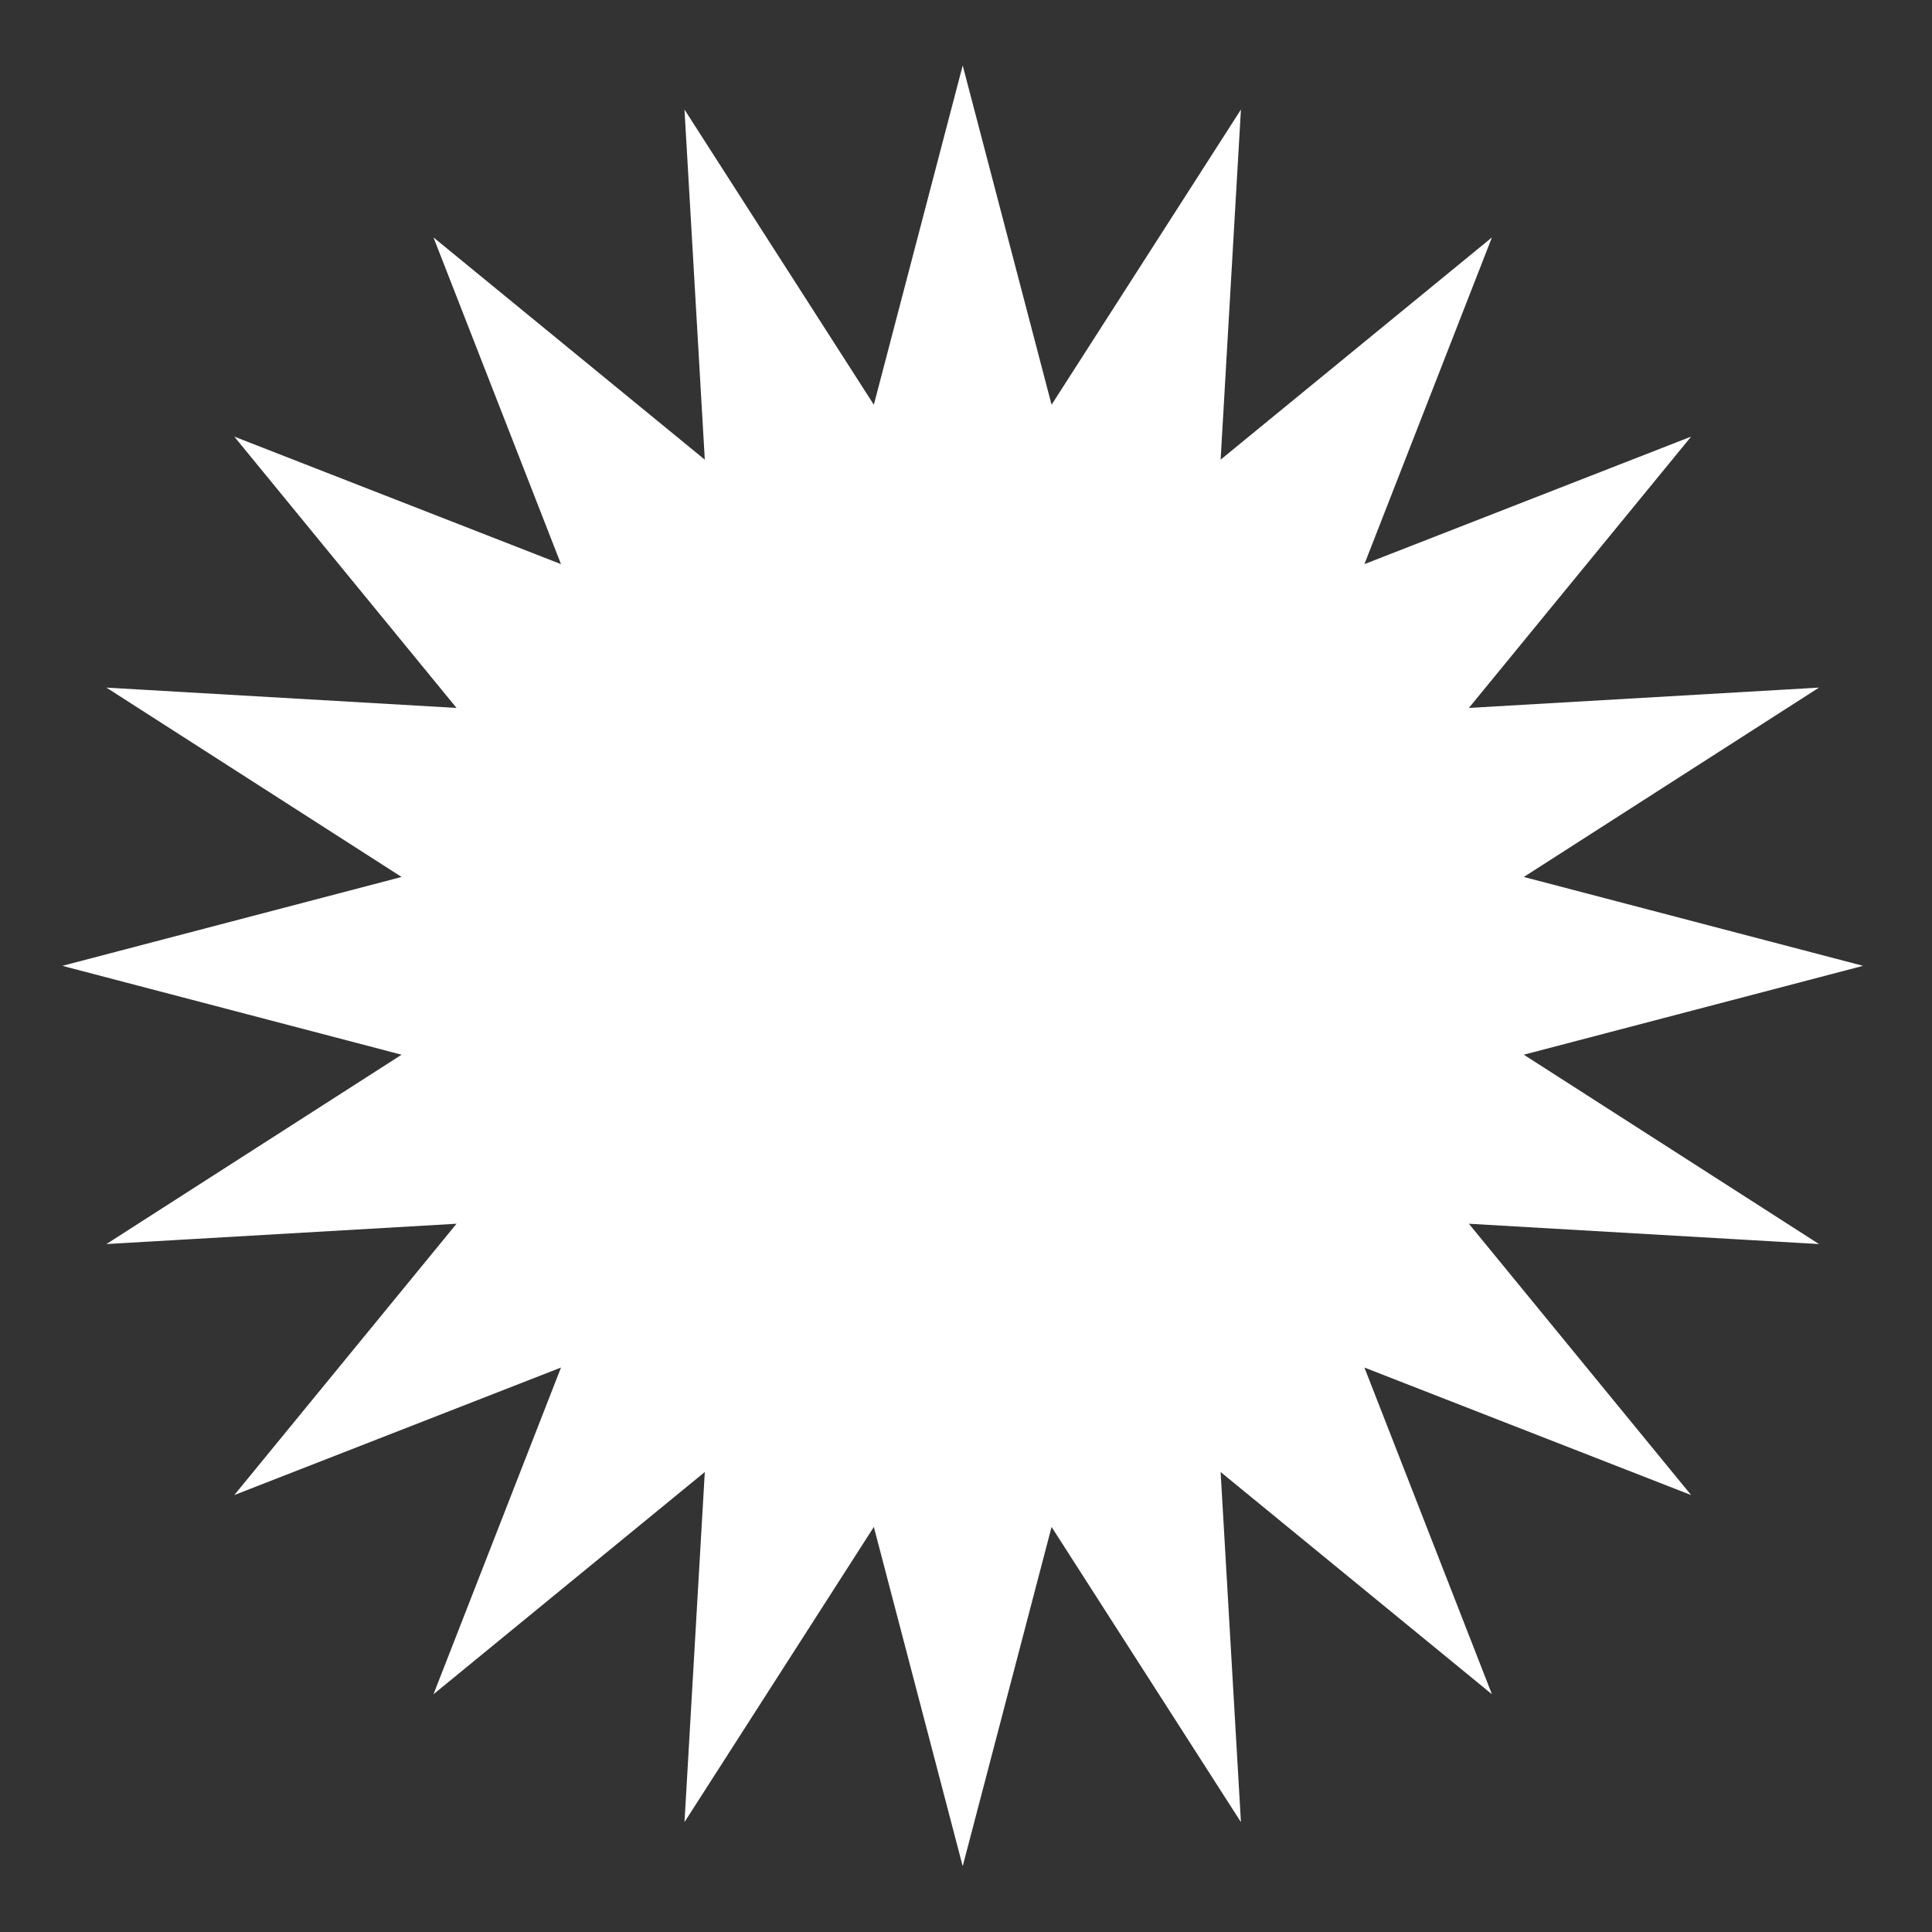 <svg viewBox="0 0 500 500" xmlns="http://www.w3.org/2000/svg" xmlns:bx="https://boxy-svg.com">
  <rect x="0" y="0" width="500" height="500" fill="#333333" stroke="none"/>
  <defs></defs>
  <path style="stroke: rgb(255, 255, 255); paint-order: fill; fill: rgb(255, 255, 255);" transform="matrix(0.971, 0, 0, 0.971, -432.494, -194.178)" d="M 702 219.4 L 702 219.4 L 725.492 309.08 A 150.169 150.169 0 0 1 725.492 309.08 L 775.546 231.049 L 775.546 231.049 L 770.175 323.598 A 150.169 150.169 0 0 1 770.175 323.598 L 841.893 264.854 L 841.893 264.854 L 808.186 351.214 A 150.169 150.169 0 0 1 808.186 351.214 L 894.546 317.507 L 894.546 317.507 L 835.802 389.225 A 150.169 150.169 0 0 1 835.802 389.225 L 928.351 383.854 L 928.351 383.854 L 850.32 433.908 A 150.169 150.169 0 0 1 850.32 433.908 L 940 457.4 L 940 457.4 L 850.32 480.892 A 150.169 150.169 0 0 1 850.32 480.892 L 928.351 530.946 L 928.351 530.946 L 835.802 525.575 A 150.169 150.169 0 0 1 835.802 525.575 L 894.546 597.293 L 894.546 597.293 L 808.186 563.586 A 150.169 150.169 0 0 1 808.186 563.586 L 841.893 649.946 L 841.893 649.946 L 770.175 591.202 A 150.169 150.169 0 0 1 770.175 591.202 L 775.546 683.751 L 775.546 683.751 L 725.492 605.72 A 150.169 150.169 0 0 1 725.492 605.72 L 702 695.4 L 702 695.4 L 678.508 605.72 A 150.169 150.169 0 0 1 678.508 605.72 L 628.454 683.751 L 628.454 683.751 L 633.825 591.202 A 150.169 150.169 0 0 1 633.825 591.202 L 562.107 649.946 L 562.107 649.946 L 595.814 563.586 A 150.169 150.169 0 0 1 595.814 563.586 L 509.454 597.293 L 509.454 597.293 L 568.198 525.575 A 150.169 150.169 0 0 1 568.198 525.575 L 475.649 530.946 L 475.649 530.946 L 553.68 480.892 A 150.169 150.169 0 0 1 553.68 480.892 L 464 457.4 L 464 457.4 L 553.68 433.908 A 150.169 150.169 0 0 1 553.68 433.908 L 475.649 383.854 L 475.649 383.854 L 568.198 389.225 A 150.169 150.169 0 0 1 568.198 389.225 L 509.454 317.507 L 509.454 317.507 L 595.814 351.214 A 150.169 150.169 0 0 1 595.814 351.214 L 562.107 264.854 L 562.107 264.854 L 633.825 323.598 A 150.169 150.169 0 0 1 633.825 323.598 L 628.454 231.049 L 628.454 231.049 L 678.508 309.08 A 150.169 150.169 0 0 1 678.508 309.08 Z M 702 457.4 A 0 0 0 0 0 702 457.4 A 0 0 0 0 0 702 457.4" bx:shape="cog 702 457.4 0 150.169 238 1 20 1@71202e64"></path>
</svg>